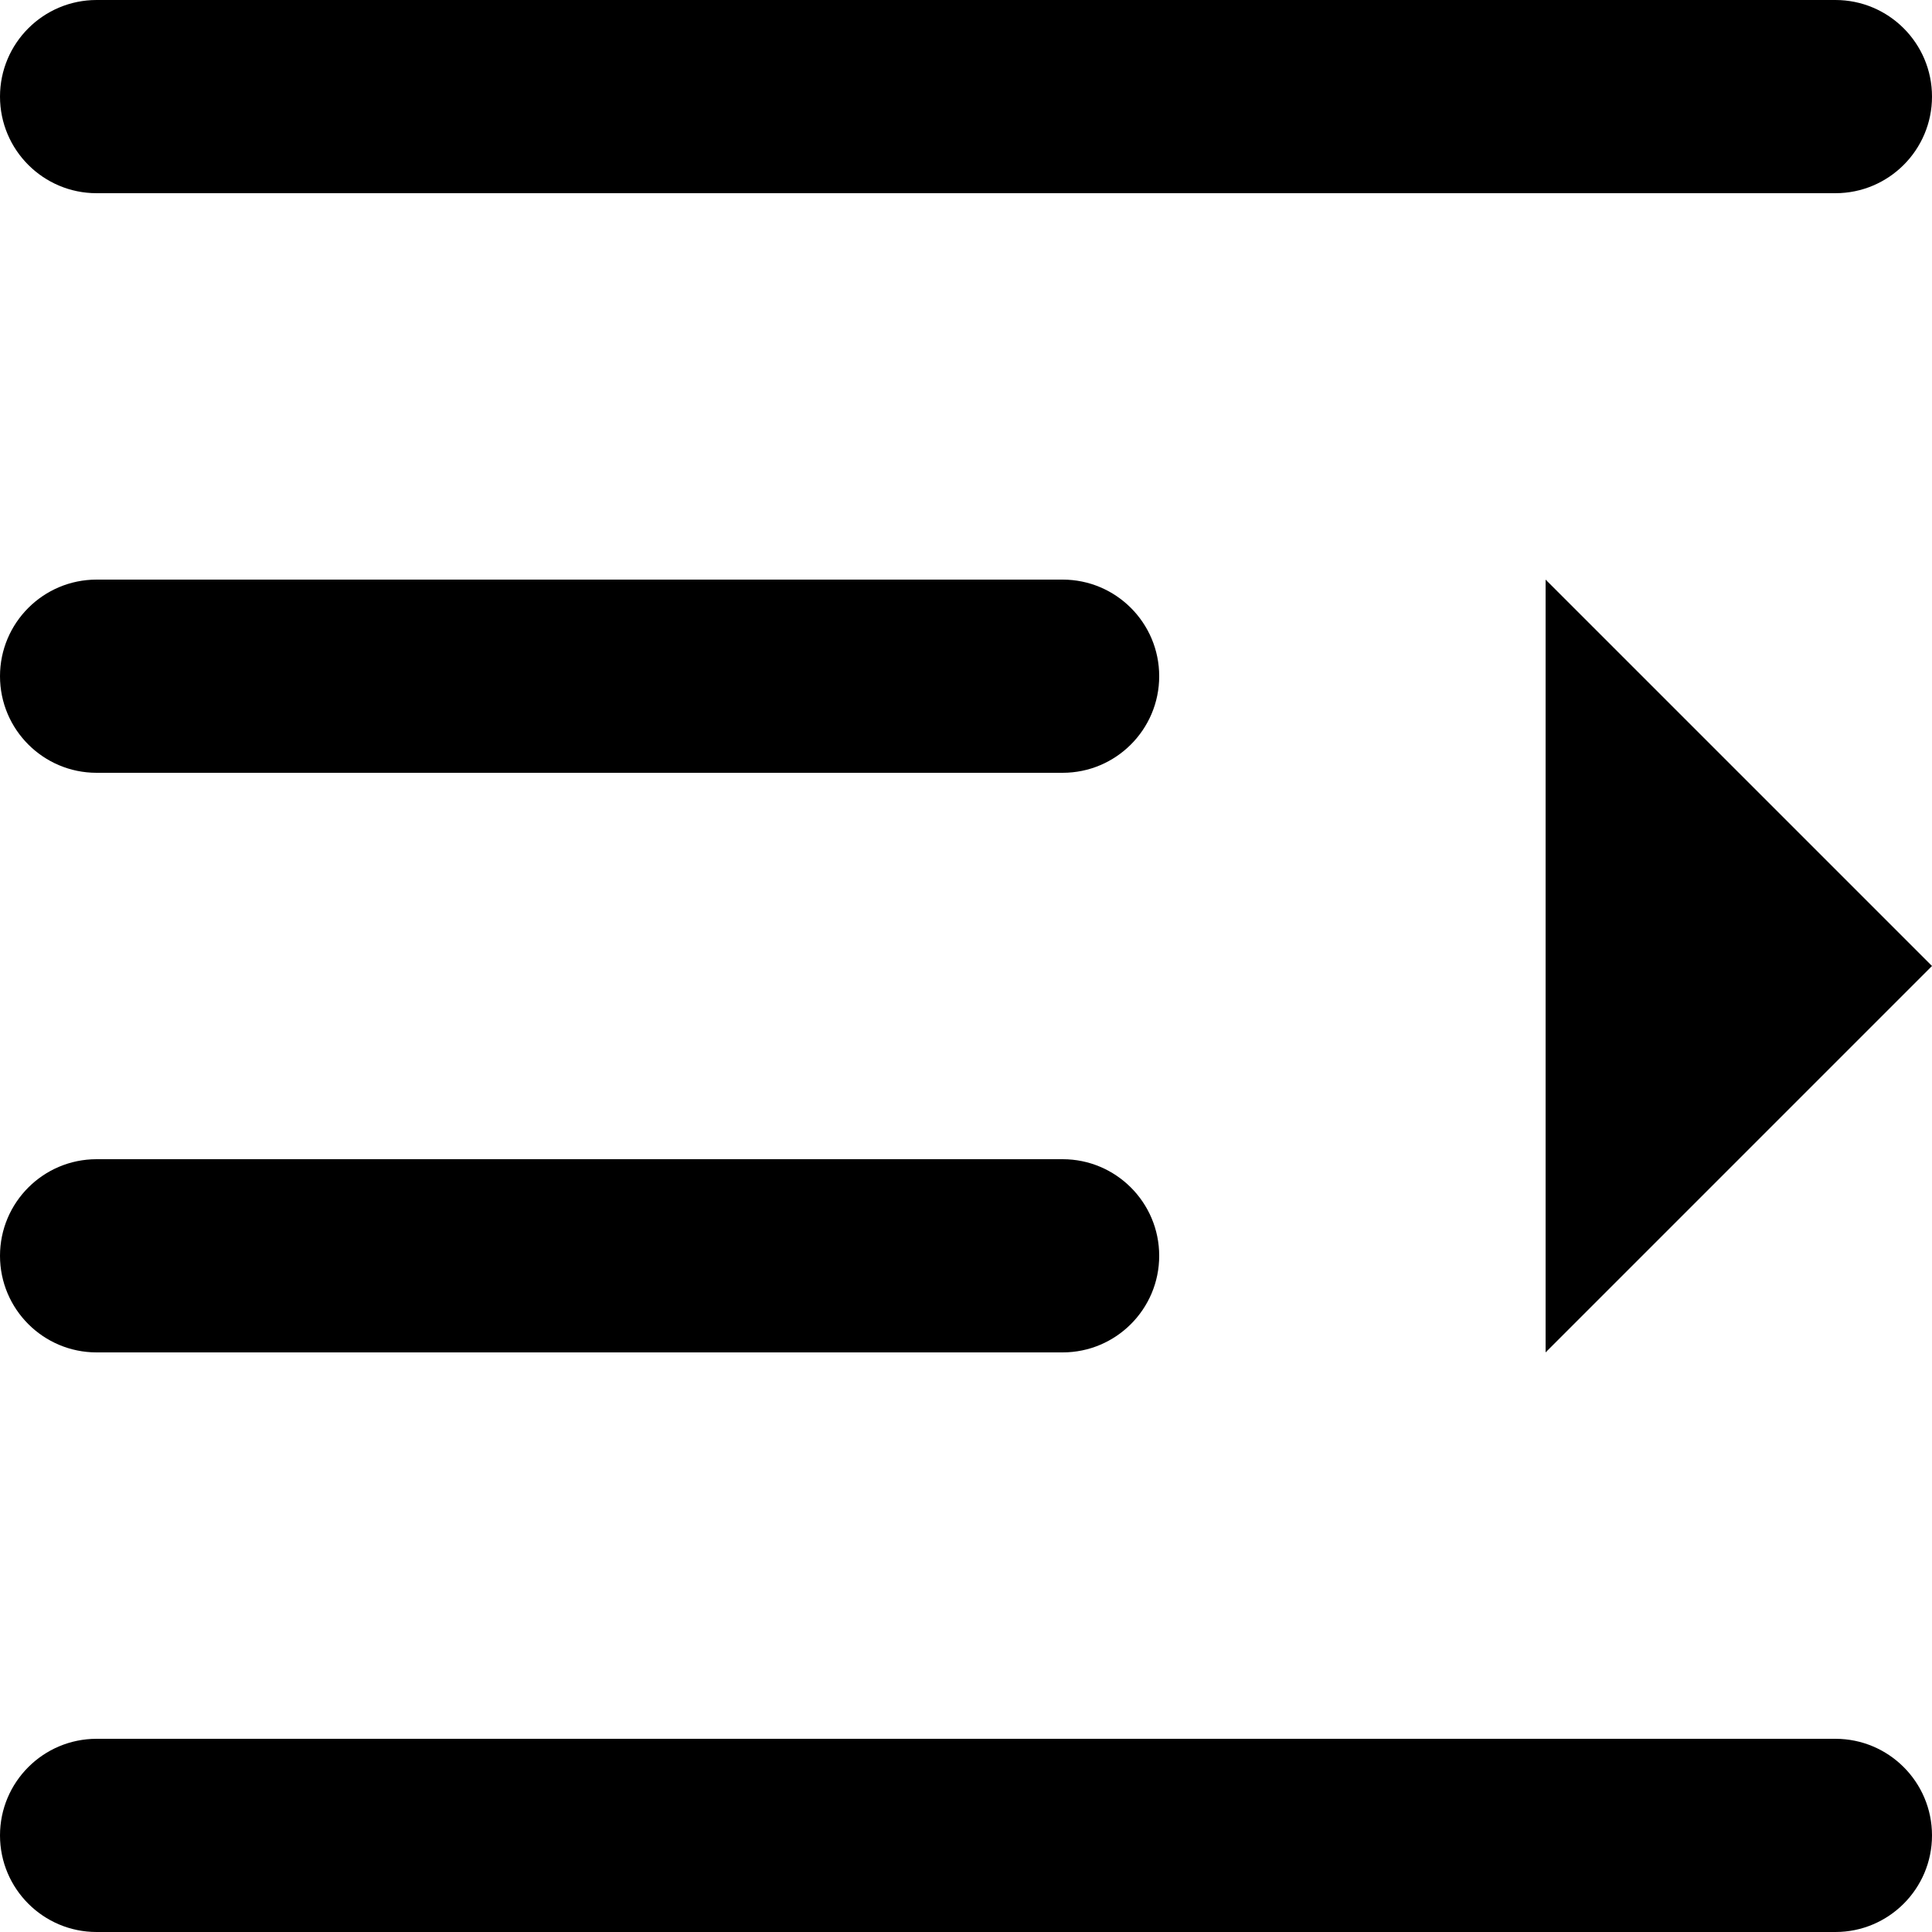 <svg width="10" height="10" viewBox="0 0 10 10" xmlns="http://www.w3.org/2000/svg">
  <path d="M9.5 0c.276 0 .5.224.5.5s-.224.5-.5.5h-9C.224 1 0 .776 0 .5S.224 0 .5 0h9zm-4 6c.276 0 .5.224.5.5s-.224.5-.5.5h-5C.224 7 0 6.776 0 6.5S.224 6 .5 6h5zM8 3l2 2-2 2V3zM5.5 3c.276 0 .5.224.5.5s-.224.5-.5.5h-5C.224 4 0 3.776 0 3.5S.224 3 .5 3h5zm4 6c.276 0 .5.224.5.5s-.224.5-.5.5h-9c-.276 0-.5-.224-.5-.5S.224 9 .5 9h9z"/>
</svg>